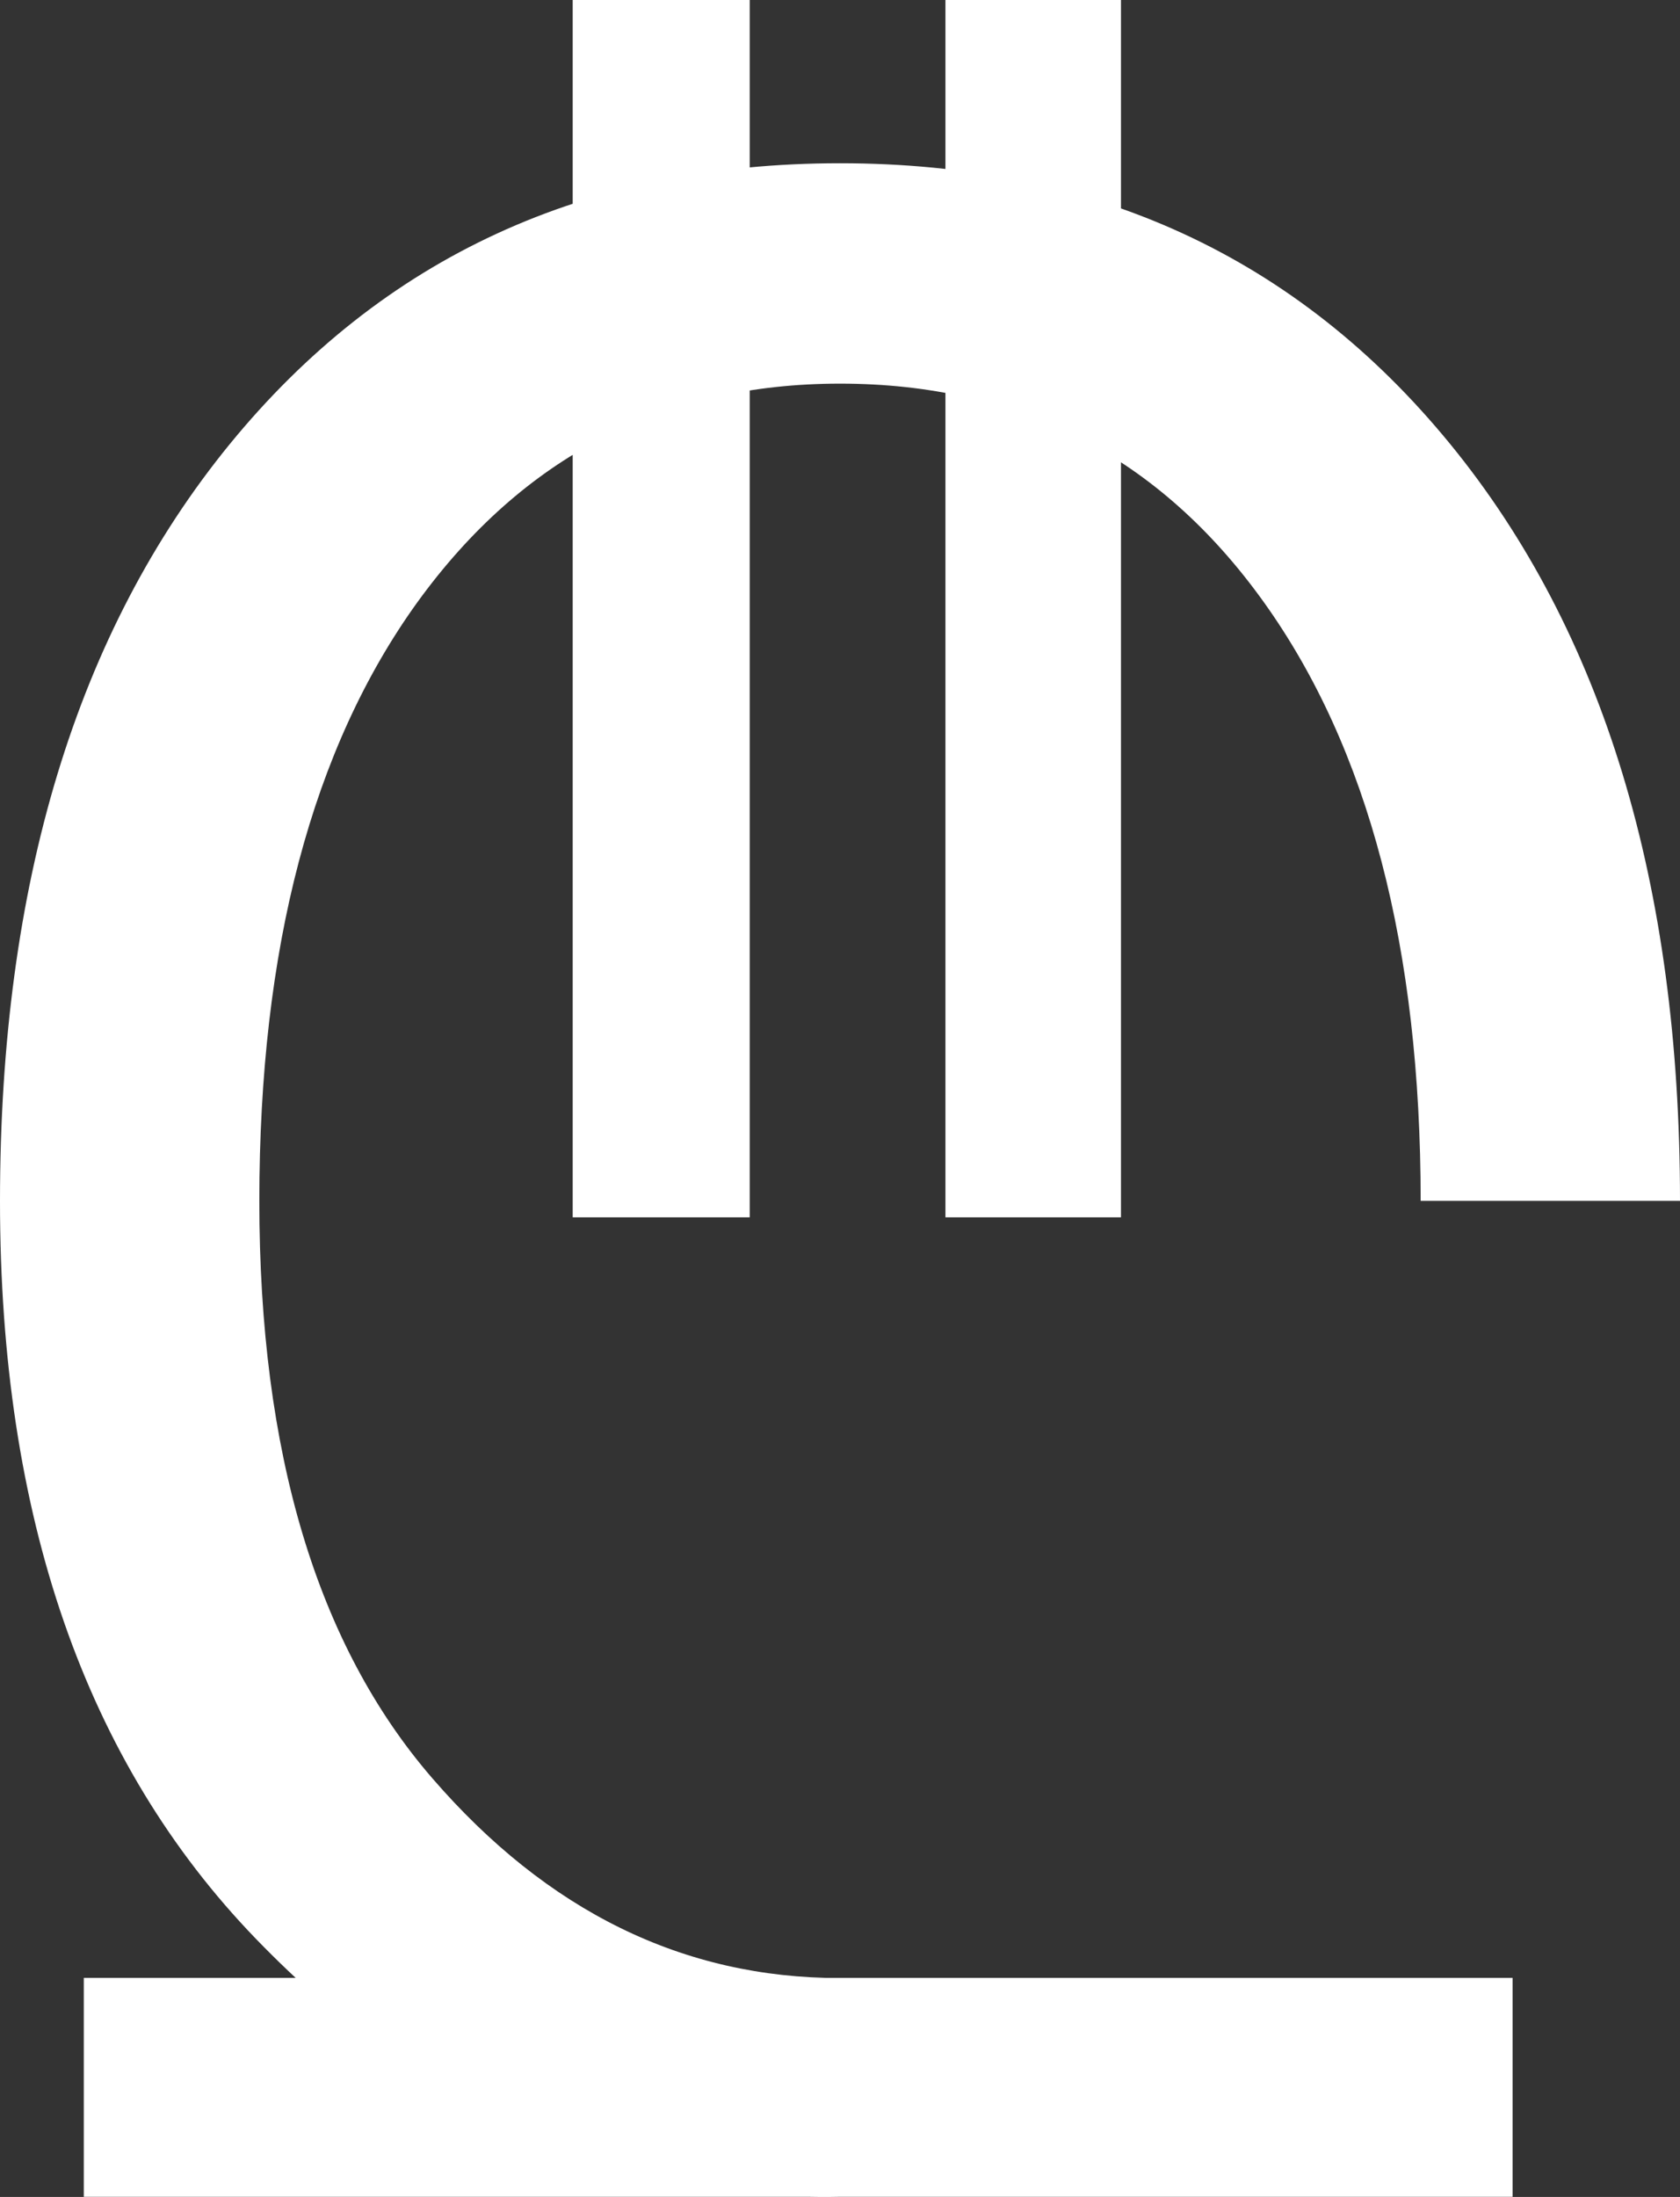 <?xml version="1.0" encoding="utf-8"?>
<!-- Generator: Adobe Illustrator 16.0.0, SVG Export Plug-In . SVG Version: 6.00 Build 0)  -->
<!DOCTYPE svg PUBLIC "-//W3C//DTD SVG 1.1//EN" "http://www.w3.org/Graphics/SVG/1.1/DTD/svg11.dtd">
<svg version="1.1" id="Layer_1" xmlns="http://www.w3.org/2000/svg" xmlns:xlink="http://www.w3.org/1999/xlink" x="0px" y="0px"
	 width="10.326px" height="13.498px" viewBox="0 0 10.326 13.498" enable-background="new 0 0 10.326 13.498" xml:space="preserve">
<rect x="0" y="0" width="10.326" height="13.498" fill="#333333" stroke="none"/>
<g>
	<path fill="#FFFFFF" d="M5.163,13.497c-1.345,0.027-2.541-0.501-3.59-1.585C0.524,10.827,0,9.316,0,7.379
		C0,5.432,0.471,3.882,1.411,2.73c0.94-1.15,2.191-1.727,3.752-1.727S7.975,1.58,8.915,2.73c0.94,1.151,1.411,2.701,1.411,4.648
		H8.732c0-1.555-0.321-2.78-0.963-3.677S6.259,2.357,5.163,2.357c-1.085,0-1.95,0.448-2.599,1.345
		C1.918,4.599,1.594,5.824,1.594,7.379c0,1.545,0.354,2.726,1.062,3.545s1.544,1.229,2.507,1.229V13.497z M0.515,13.497v-1.345
		h8.782v1.345H0.515z M3.52,0h1.088v7.479H3.52V0z M5.811,0H6.89v7.479H5.811V0z"/>
</g>
</svg>
